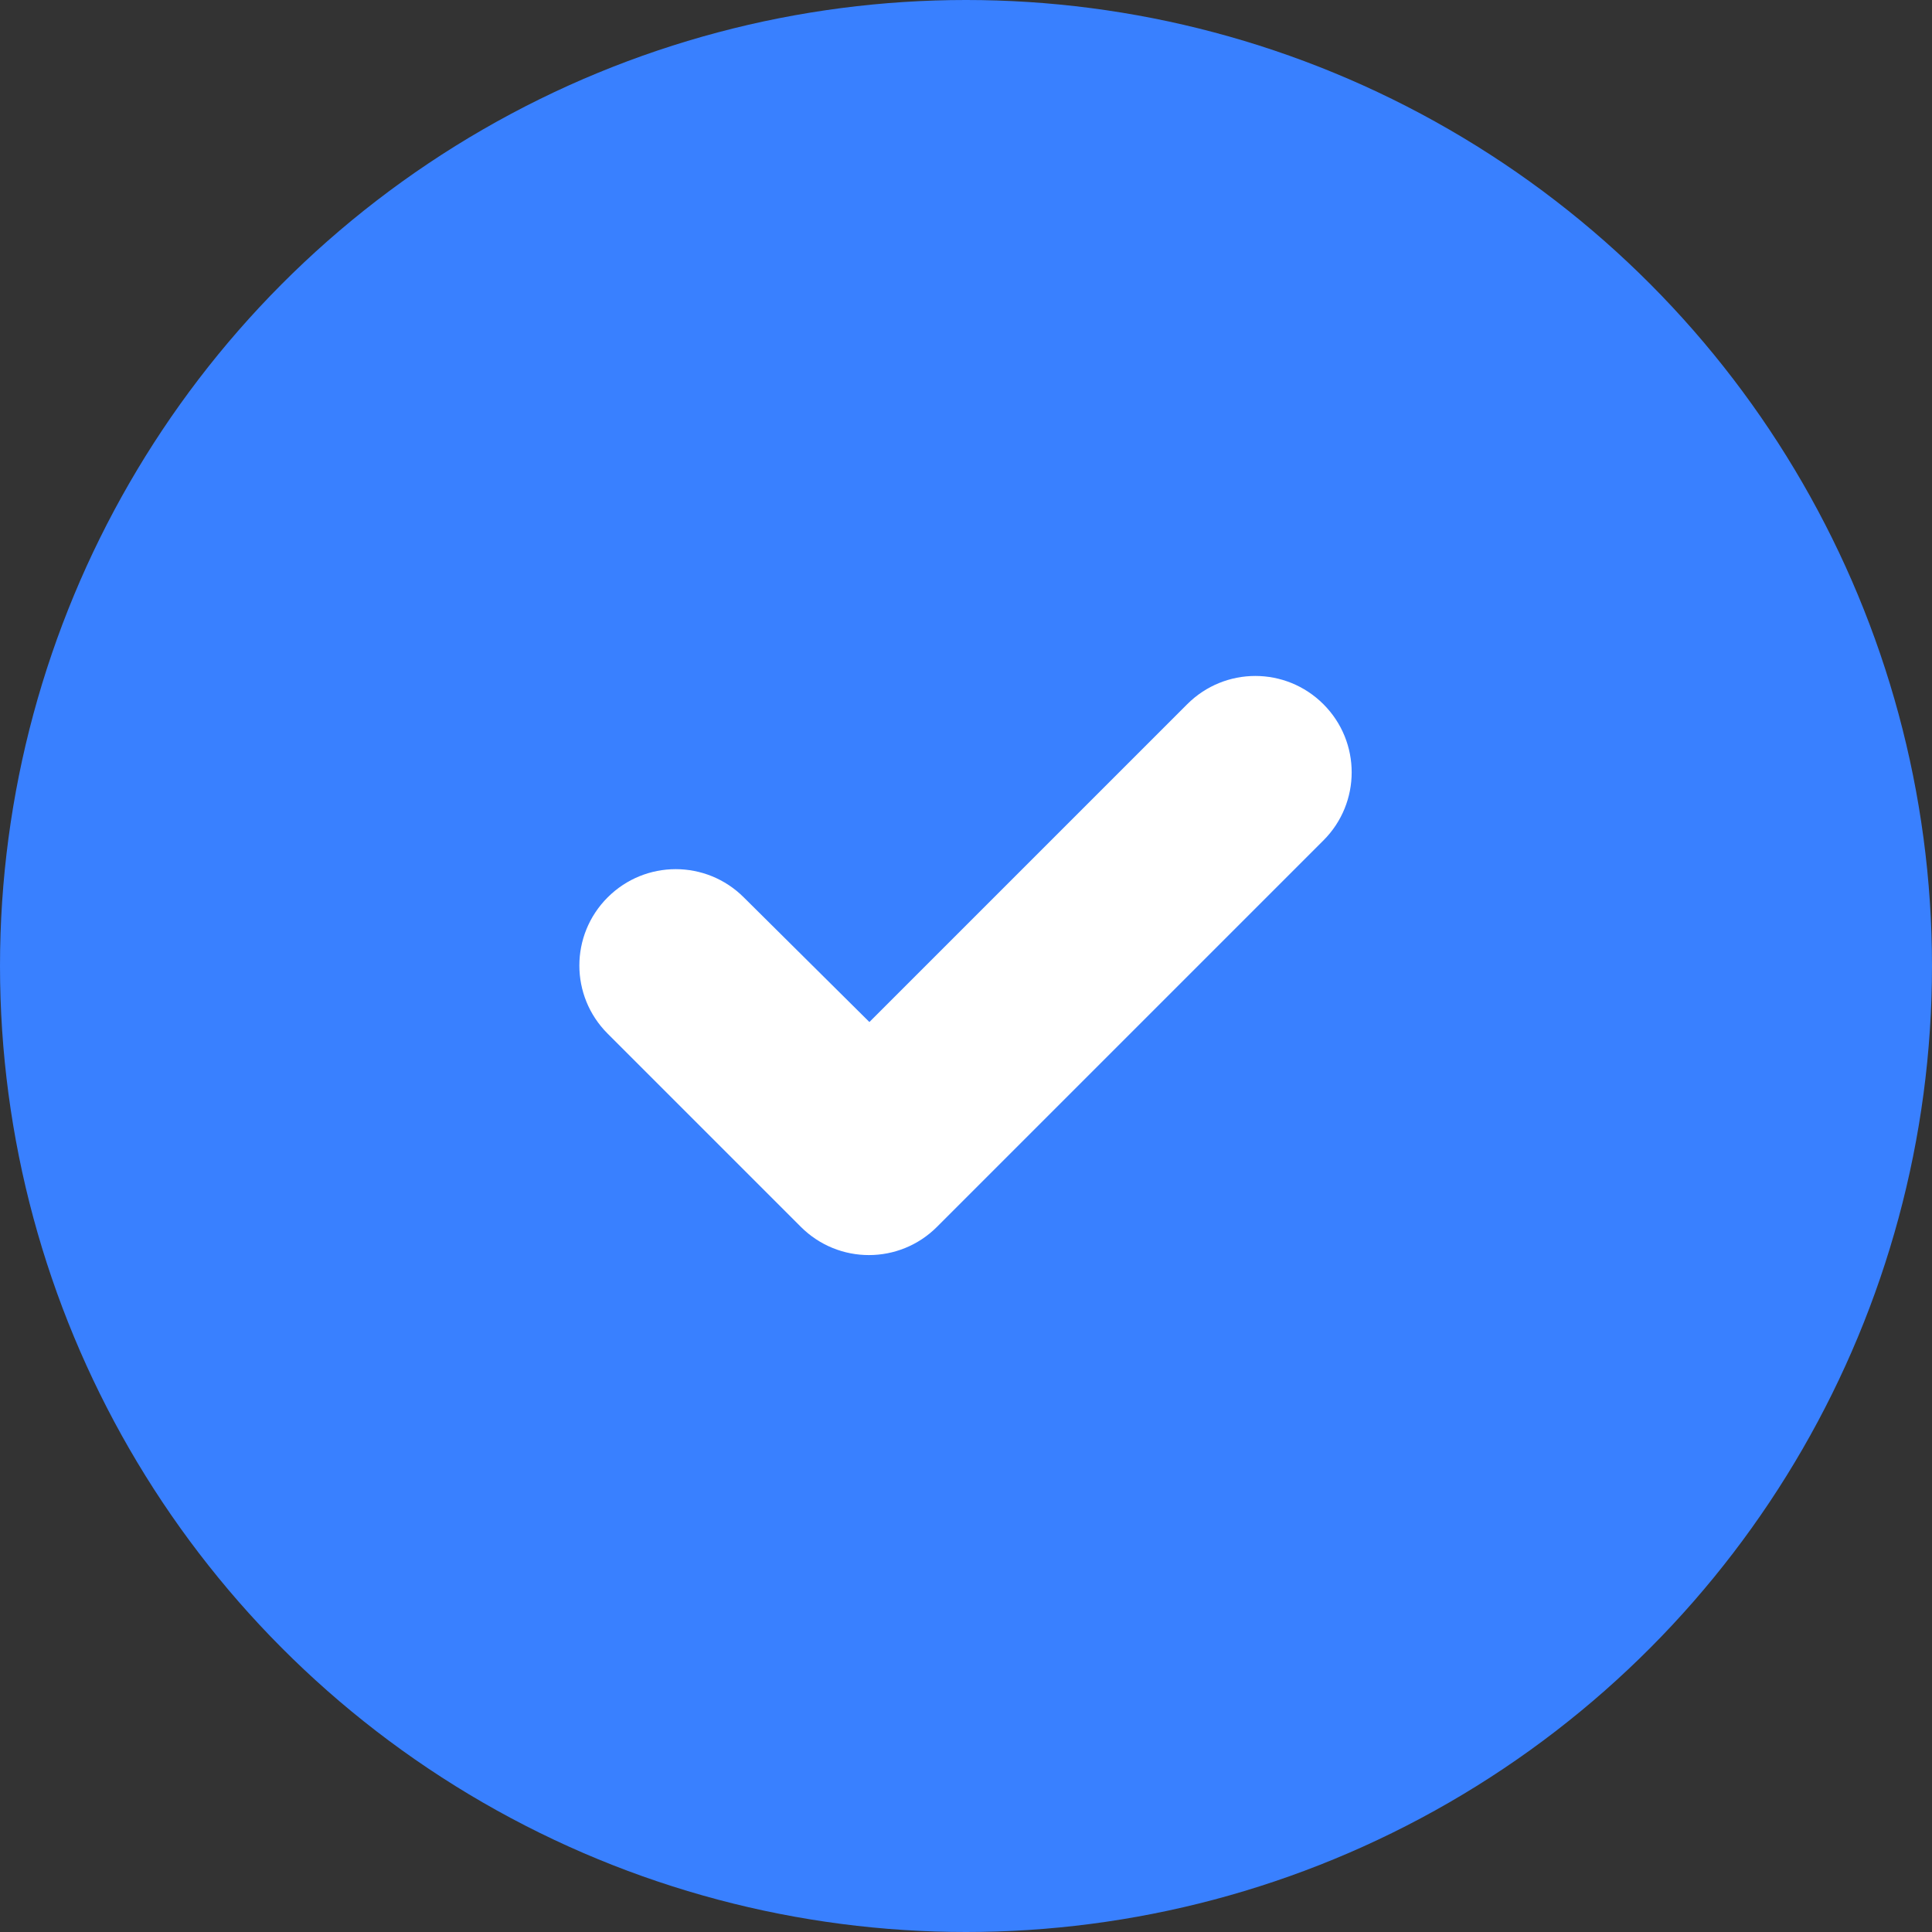 <svg width="20" height="20" viewBox="0 0 20 20" fill="none" xmlns="http://www.w3.org/2000/svg" xmlns:xlink="http://www.w3.org/1999/xlink">
	<rect x="0" y="0" width="20" height="20" fill="#333333" stroke="none"/>
	<desc>
			Created with Pixso.
	</desc>
	<defs/>
	<circle id="Ellipse 114" cx="10" cy="10" r="10" fill="#3980FF" fill-opacity="1"/>
	<path id="Vector (Stroke)" d="M13.7 7.29C14.09 7.68 14.09 8.31 13.7 8.7L9.7 12.7C9.31 13.09 8.68 13.09 8.29 12.7L6.29 10.7C5.9 10.31 5.9 9.68 6.29 9.29C6.68 8.9 7.31 8.9 7.7 9.29L9 10.58L12.29 7.29C12.68 6.9 13.31 6.9 13.7 7.29Z" fill="#FFFFFF" fill-opacity="1" fill-rule="evenodd"/>
</svg>
